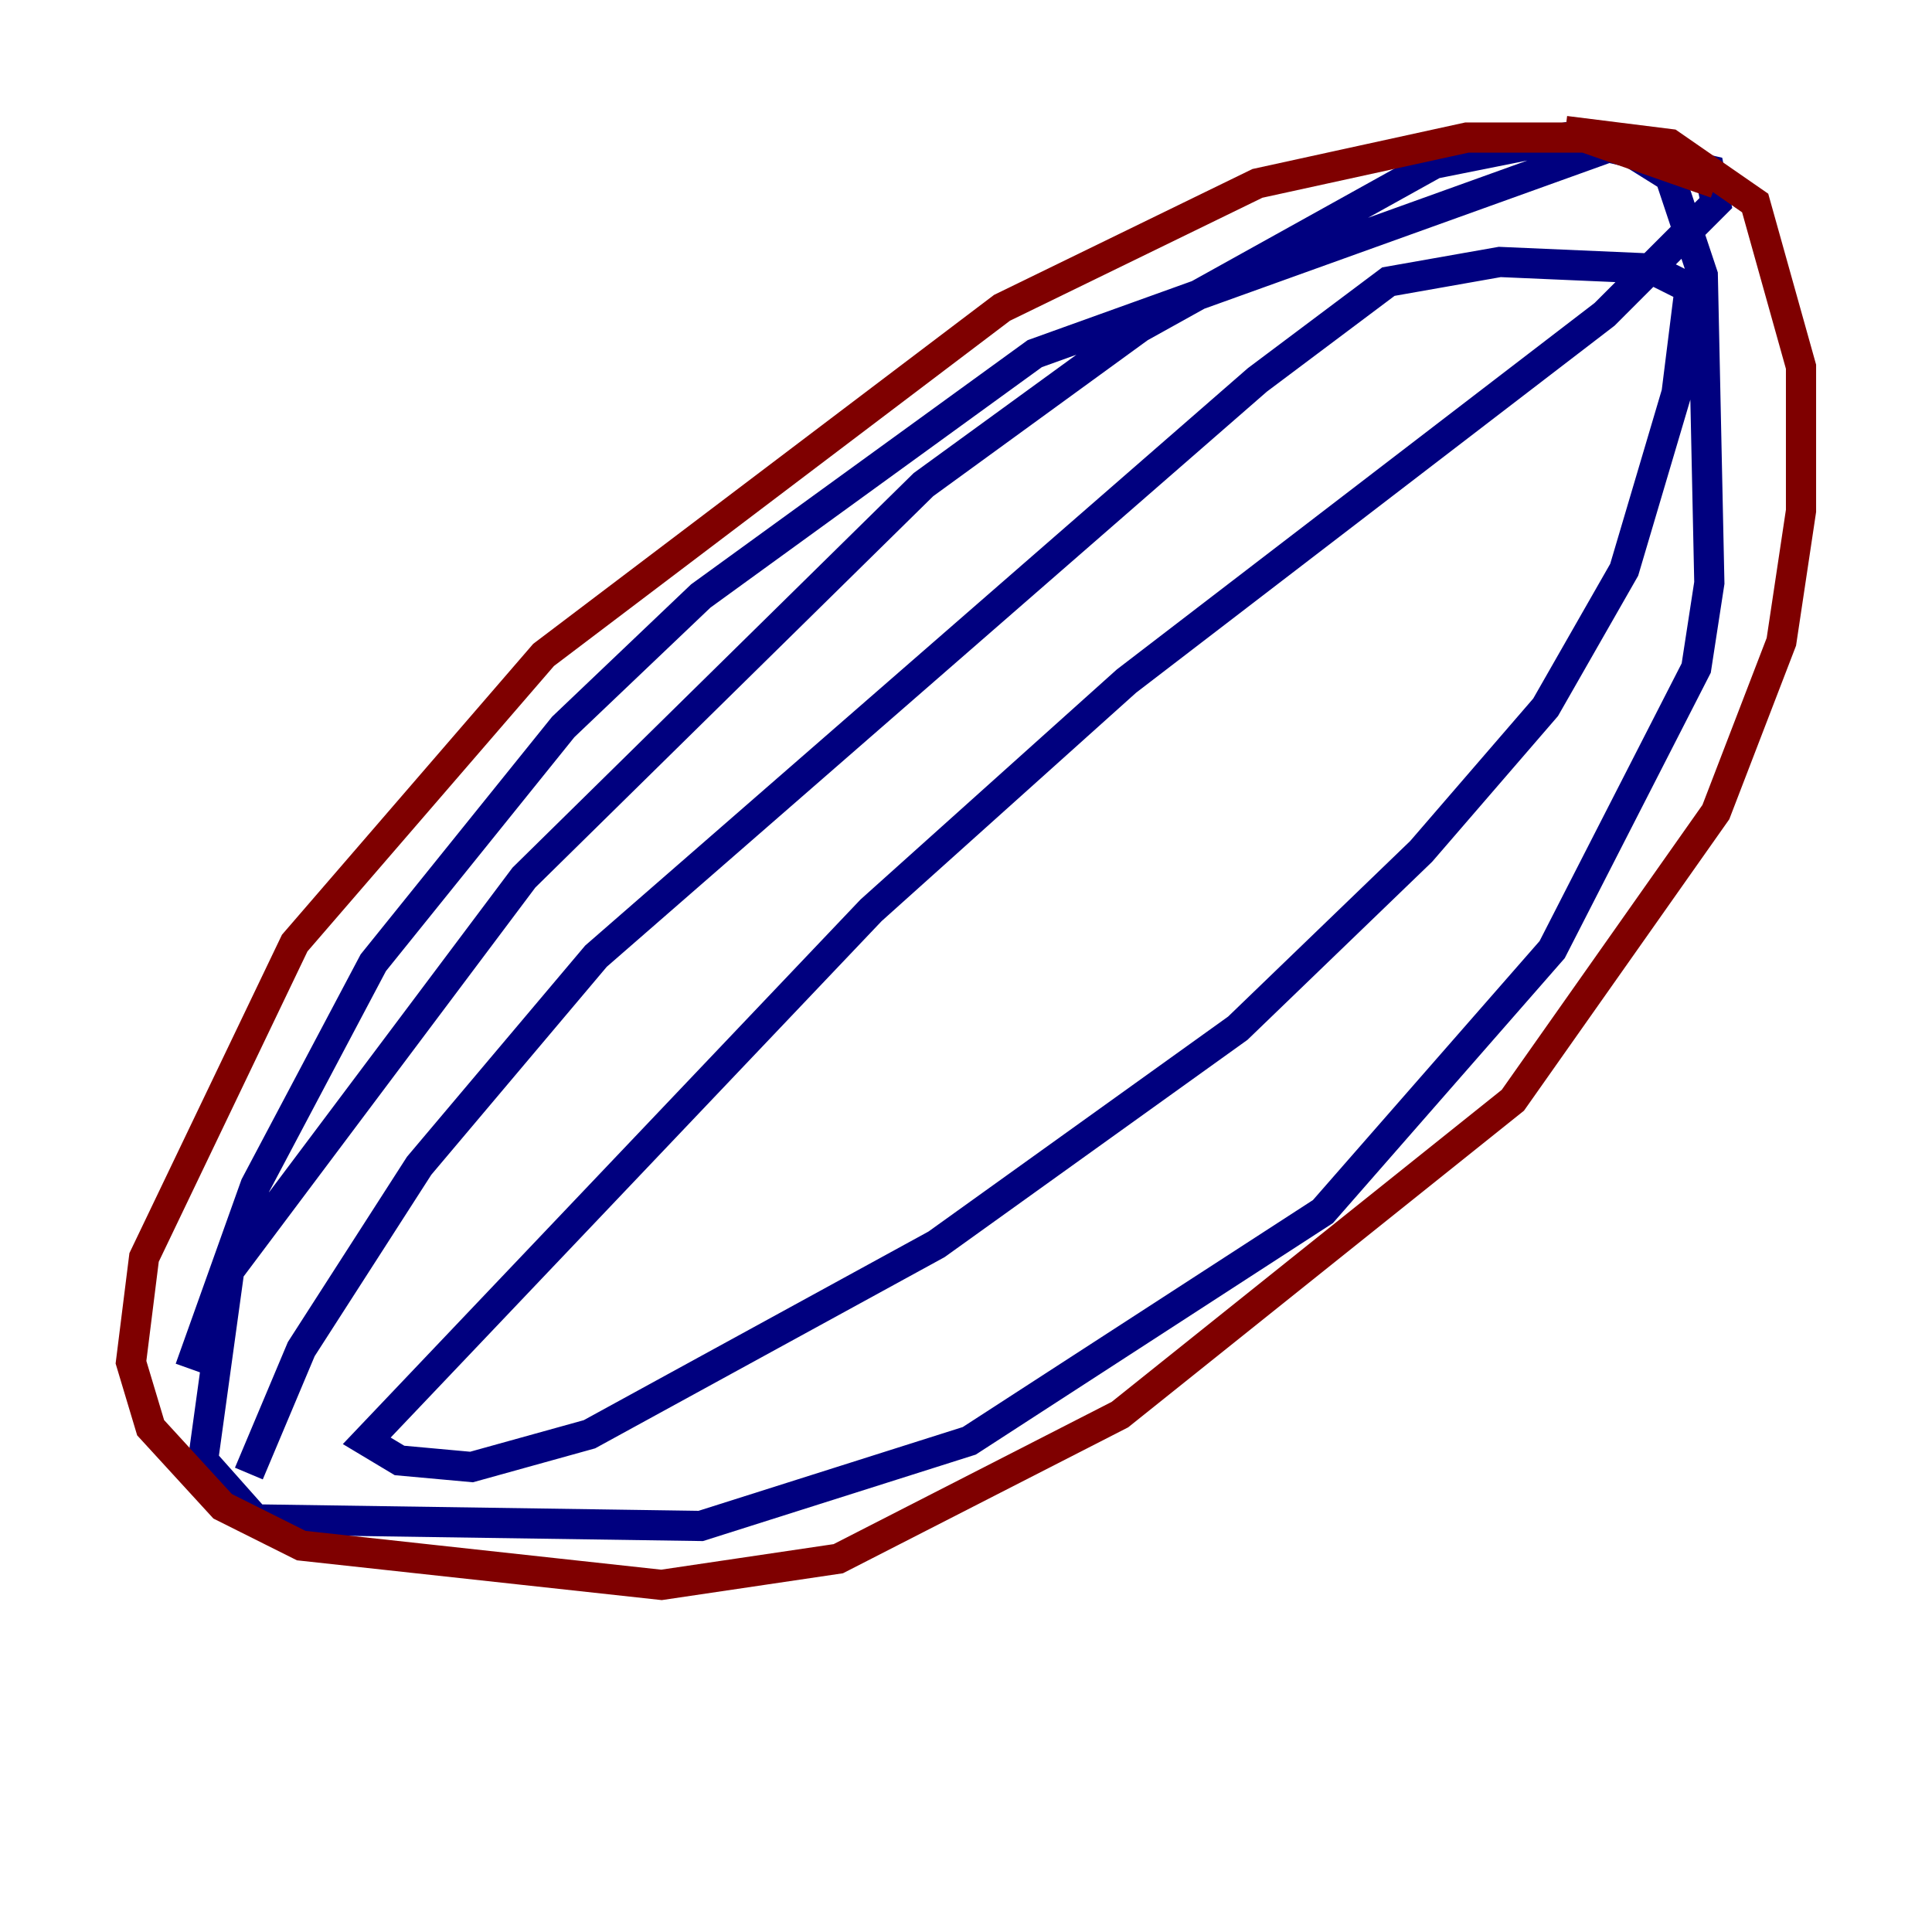 <?xml version="1.0" encoding="utf-8" ?>
<svg baseProfile="tiny" height="128" version="1.2" viewBox="0,0,128,128" width="128" xmlns="http://www.w3.org/2000/svg" xmlns:ev="http://www.w3.org/2001/xml-events" xmlns:xlink="http://www.w3.org/1999/xlink"><defs /><polyline fill="none" points="12.583,90.685 16.922,78.536 24.732,63.783 37.315,48.163 46.427,39.485 68.556,23.43 107.173,9.546 110.644,11.715 112.814,18.224 113.248,38.617 112.38,44.258 102.834,62.915 87.647,80.271 64.217,95.458 46.427,101.098 16.922,100.664 13.451,96.759 15.186,84.176 34.712,58.142 61.18,32.108 75.498,21.695 95.024,10.848 103.702,9.112 113.248,11.281 113.681,13.451 106.305,20.827 74.63,45.125 57.709,60.312 24.298,95.458 26.468,96.759 31.241,97.193 39.051,95.024 62.047,82.441 82.007,68.122 94.156,56.407 102.4,46.861 107.607,37.749 111.078,26.034 111.946,19.091 109.342,17.79 99.363,17.356 91.986,18.658 83.308,25.166 39.485,63.349 27.77,77.234 19.959,89.383 16.488,97.627" stroke="#00007f" stroke-width="2" /><polyline fill="none" points="113.681,12.149 105.003,9.112 97.193,9.112 83.308,12.149 66.386,20.393 36.014,43.39 19.525,62.481 9.546,83.308 8.678,90.251 9.98,94.59 14.752,99.797 19.959,102.4 43.824,105.003 55.539,103.268 74.197,93.722 100.231,72.895 113.681,53.803 118.02,42.522 119.322,33.844 119.322,24.298 116.285,13.451 110.644,9.546 103.702,8.678" stroke="#7f0000" stroke-width="2" /></svg>